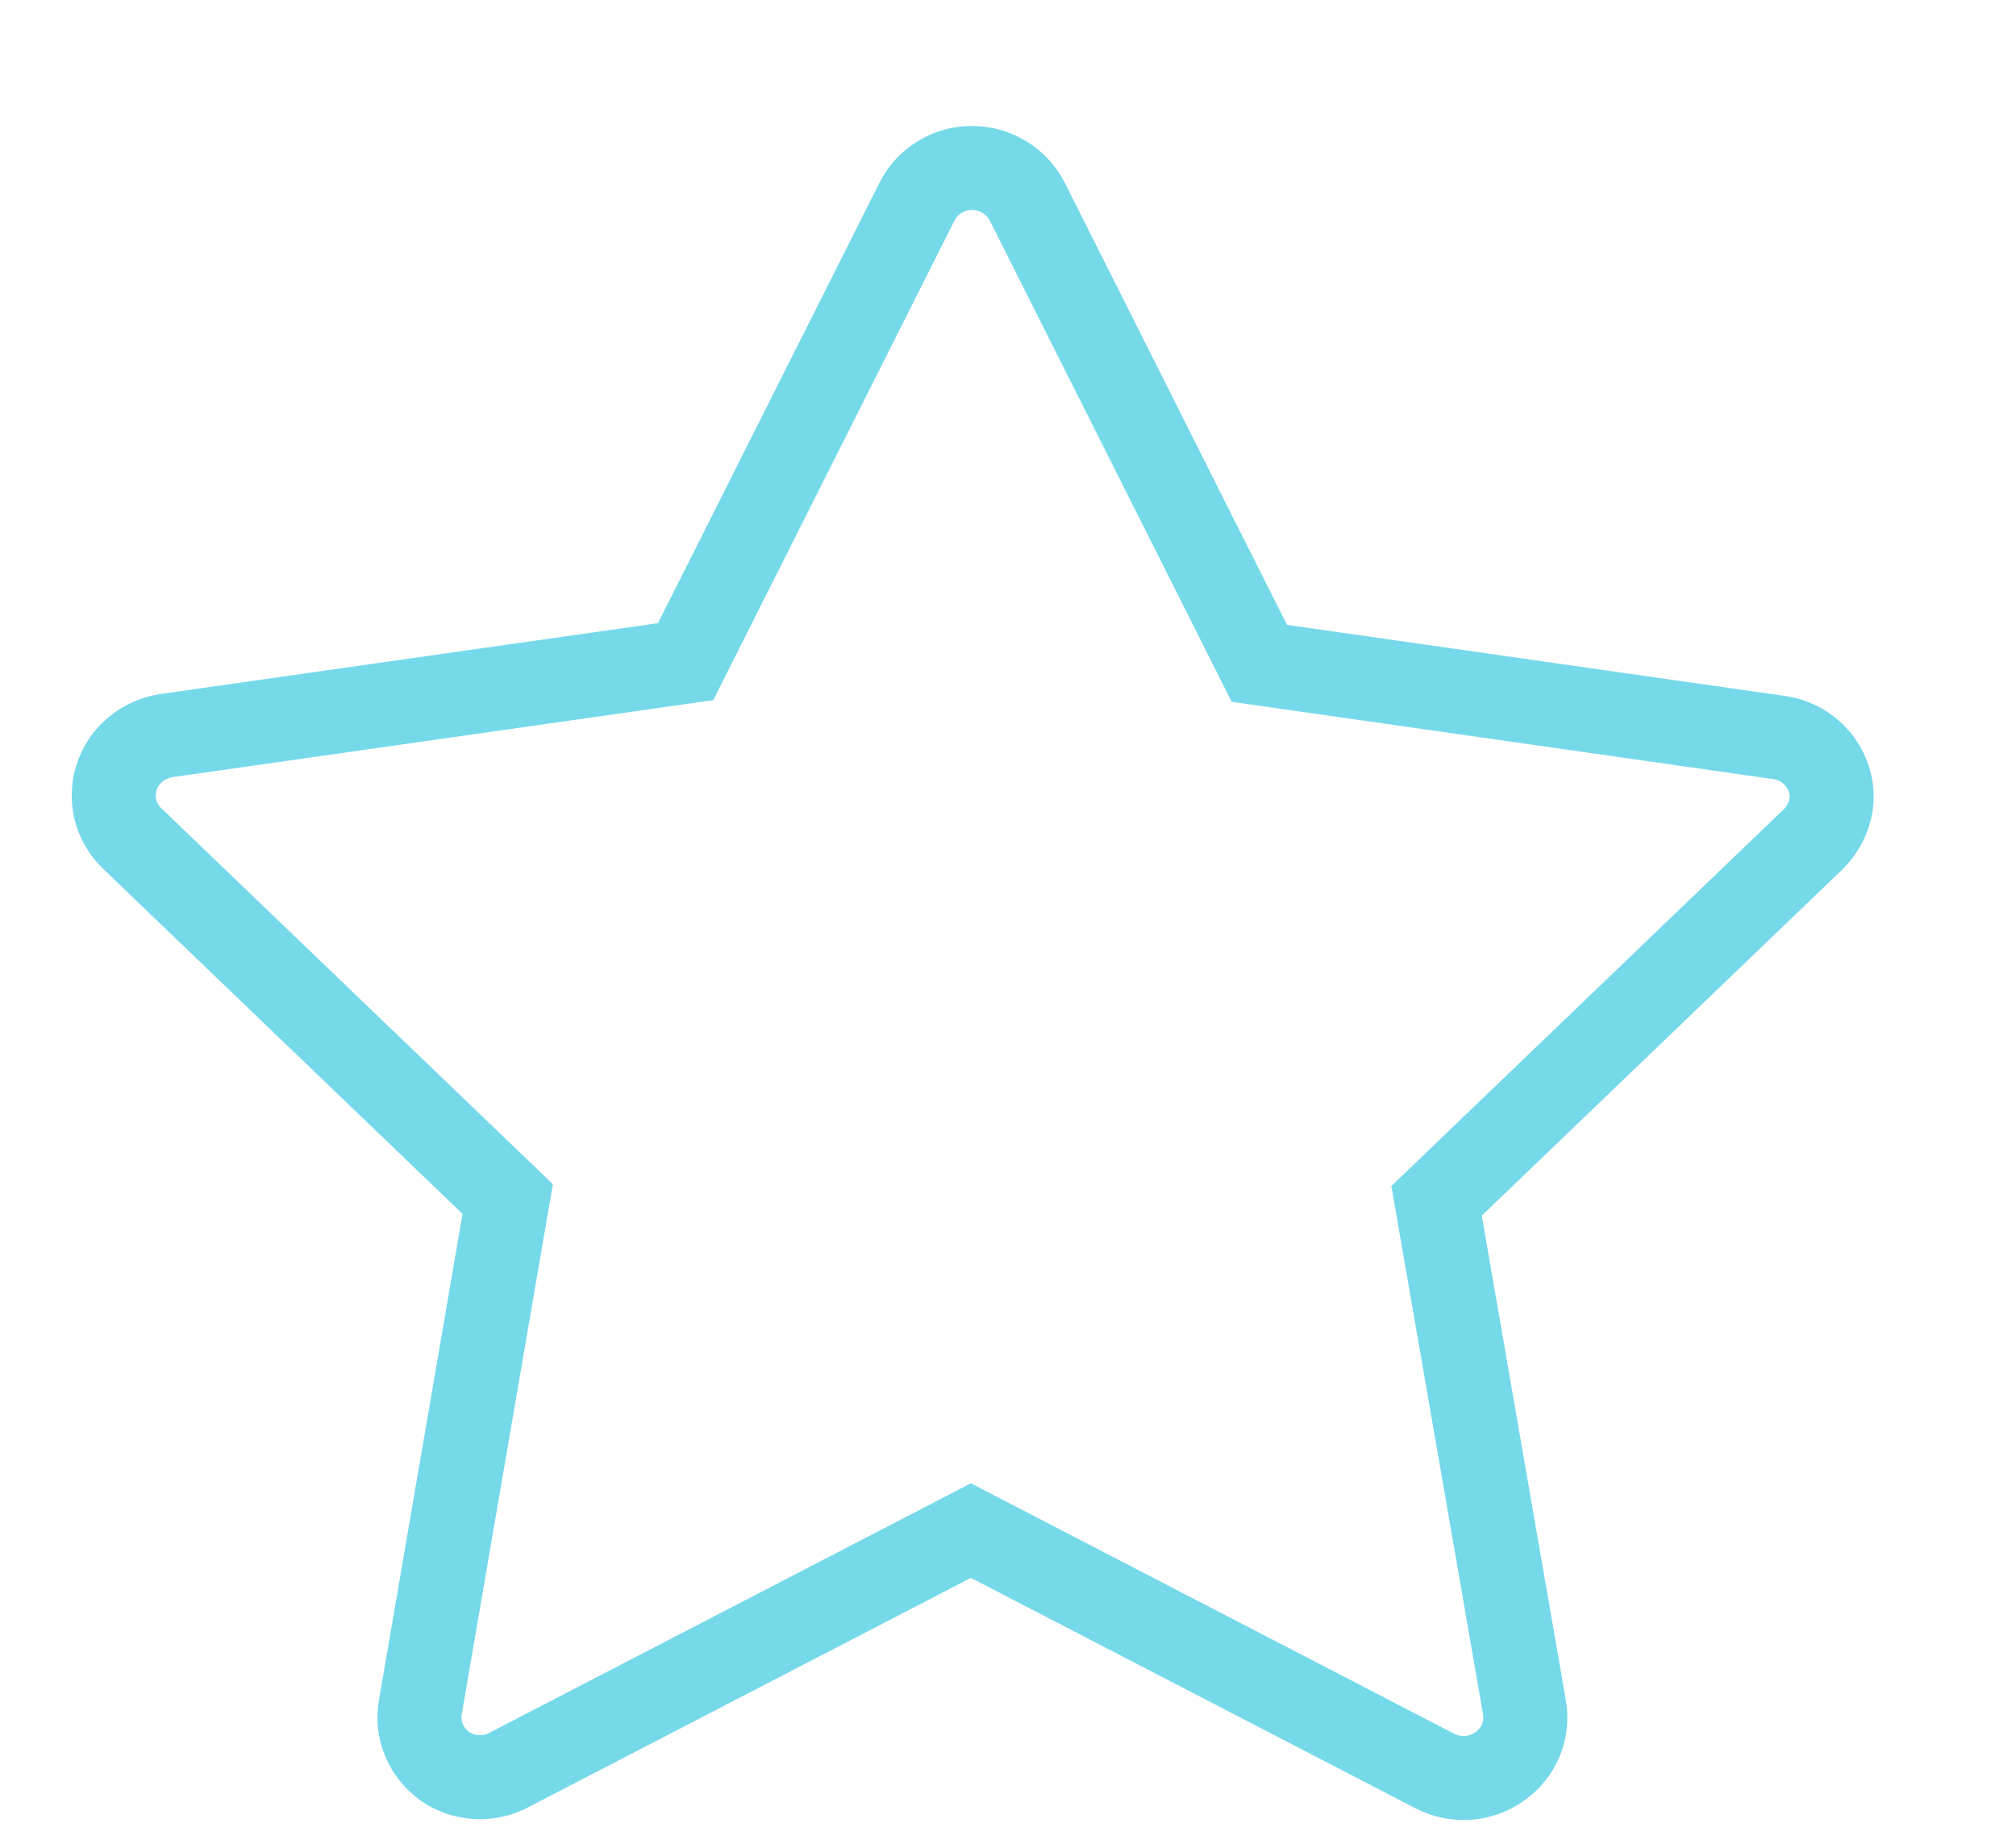 <svg width="12" height="11" viewBox="0 0 12 11" fill="none" xmlns="http://www.w3.org/2000/svg">
<path d="M10.79 4.999L8.551 7.149L9.073 10.158C9.086 10.225 9.079 10.294 9.054 10.358C9.028 10.421 8.984 10.476 8.927 10.516C8.872 10.555 8.807 10.579 8.74 10.584C8.672 10.589 8.604 10.575 8.544 10.545L5.779 9.112L3.014 10.545C2.956 10.572 2.892 10.584 2.828 10.579C2.764 10.574 2.702 10.552 2.649 10.516C2.593 10.476 2.549 10.421 2.523 10.358C2.497 10.294 2.49 10.225 2.503 10.158L3.022 7.138L0.783 4.988C0.715 4.921 0.677 4.83 0.677 4.736C0.677 4.641 0.715 4.55 0.783 4.483C0.839 4.427 0.912 4.391 0.991 4.379L4.081 3.939L5.458 1.201C5.479 1.159 5.508 1.121 5.544 1.09C5.58 1.059 5.622 1.035 5.667 1.019C5.713 1.004 5.761 0.998 5.809 1.001C5.857 1.004 5.904 1.016 5.947 1.037C6.02 1.072 6.079 1.13 6.115 1.201L7.496 3.949L10.585 4.39C10.633 4.396 10.679 4.412 10.721 4.435C10.762 4.459 10.799 4.491 10.828 4.528C10.857 4.566 10.879 4.609 10.891 4.655C10.903 4.7 10.906 4.748 10.899 4.795C10.885 4.872 10.847 4.944 10.79 4.999Z" stroke="#75D9E9" stroke-width="0.5"/>
</svg>
